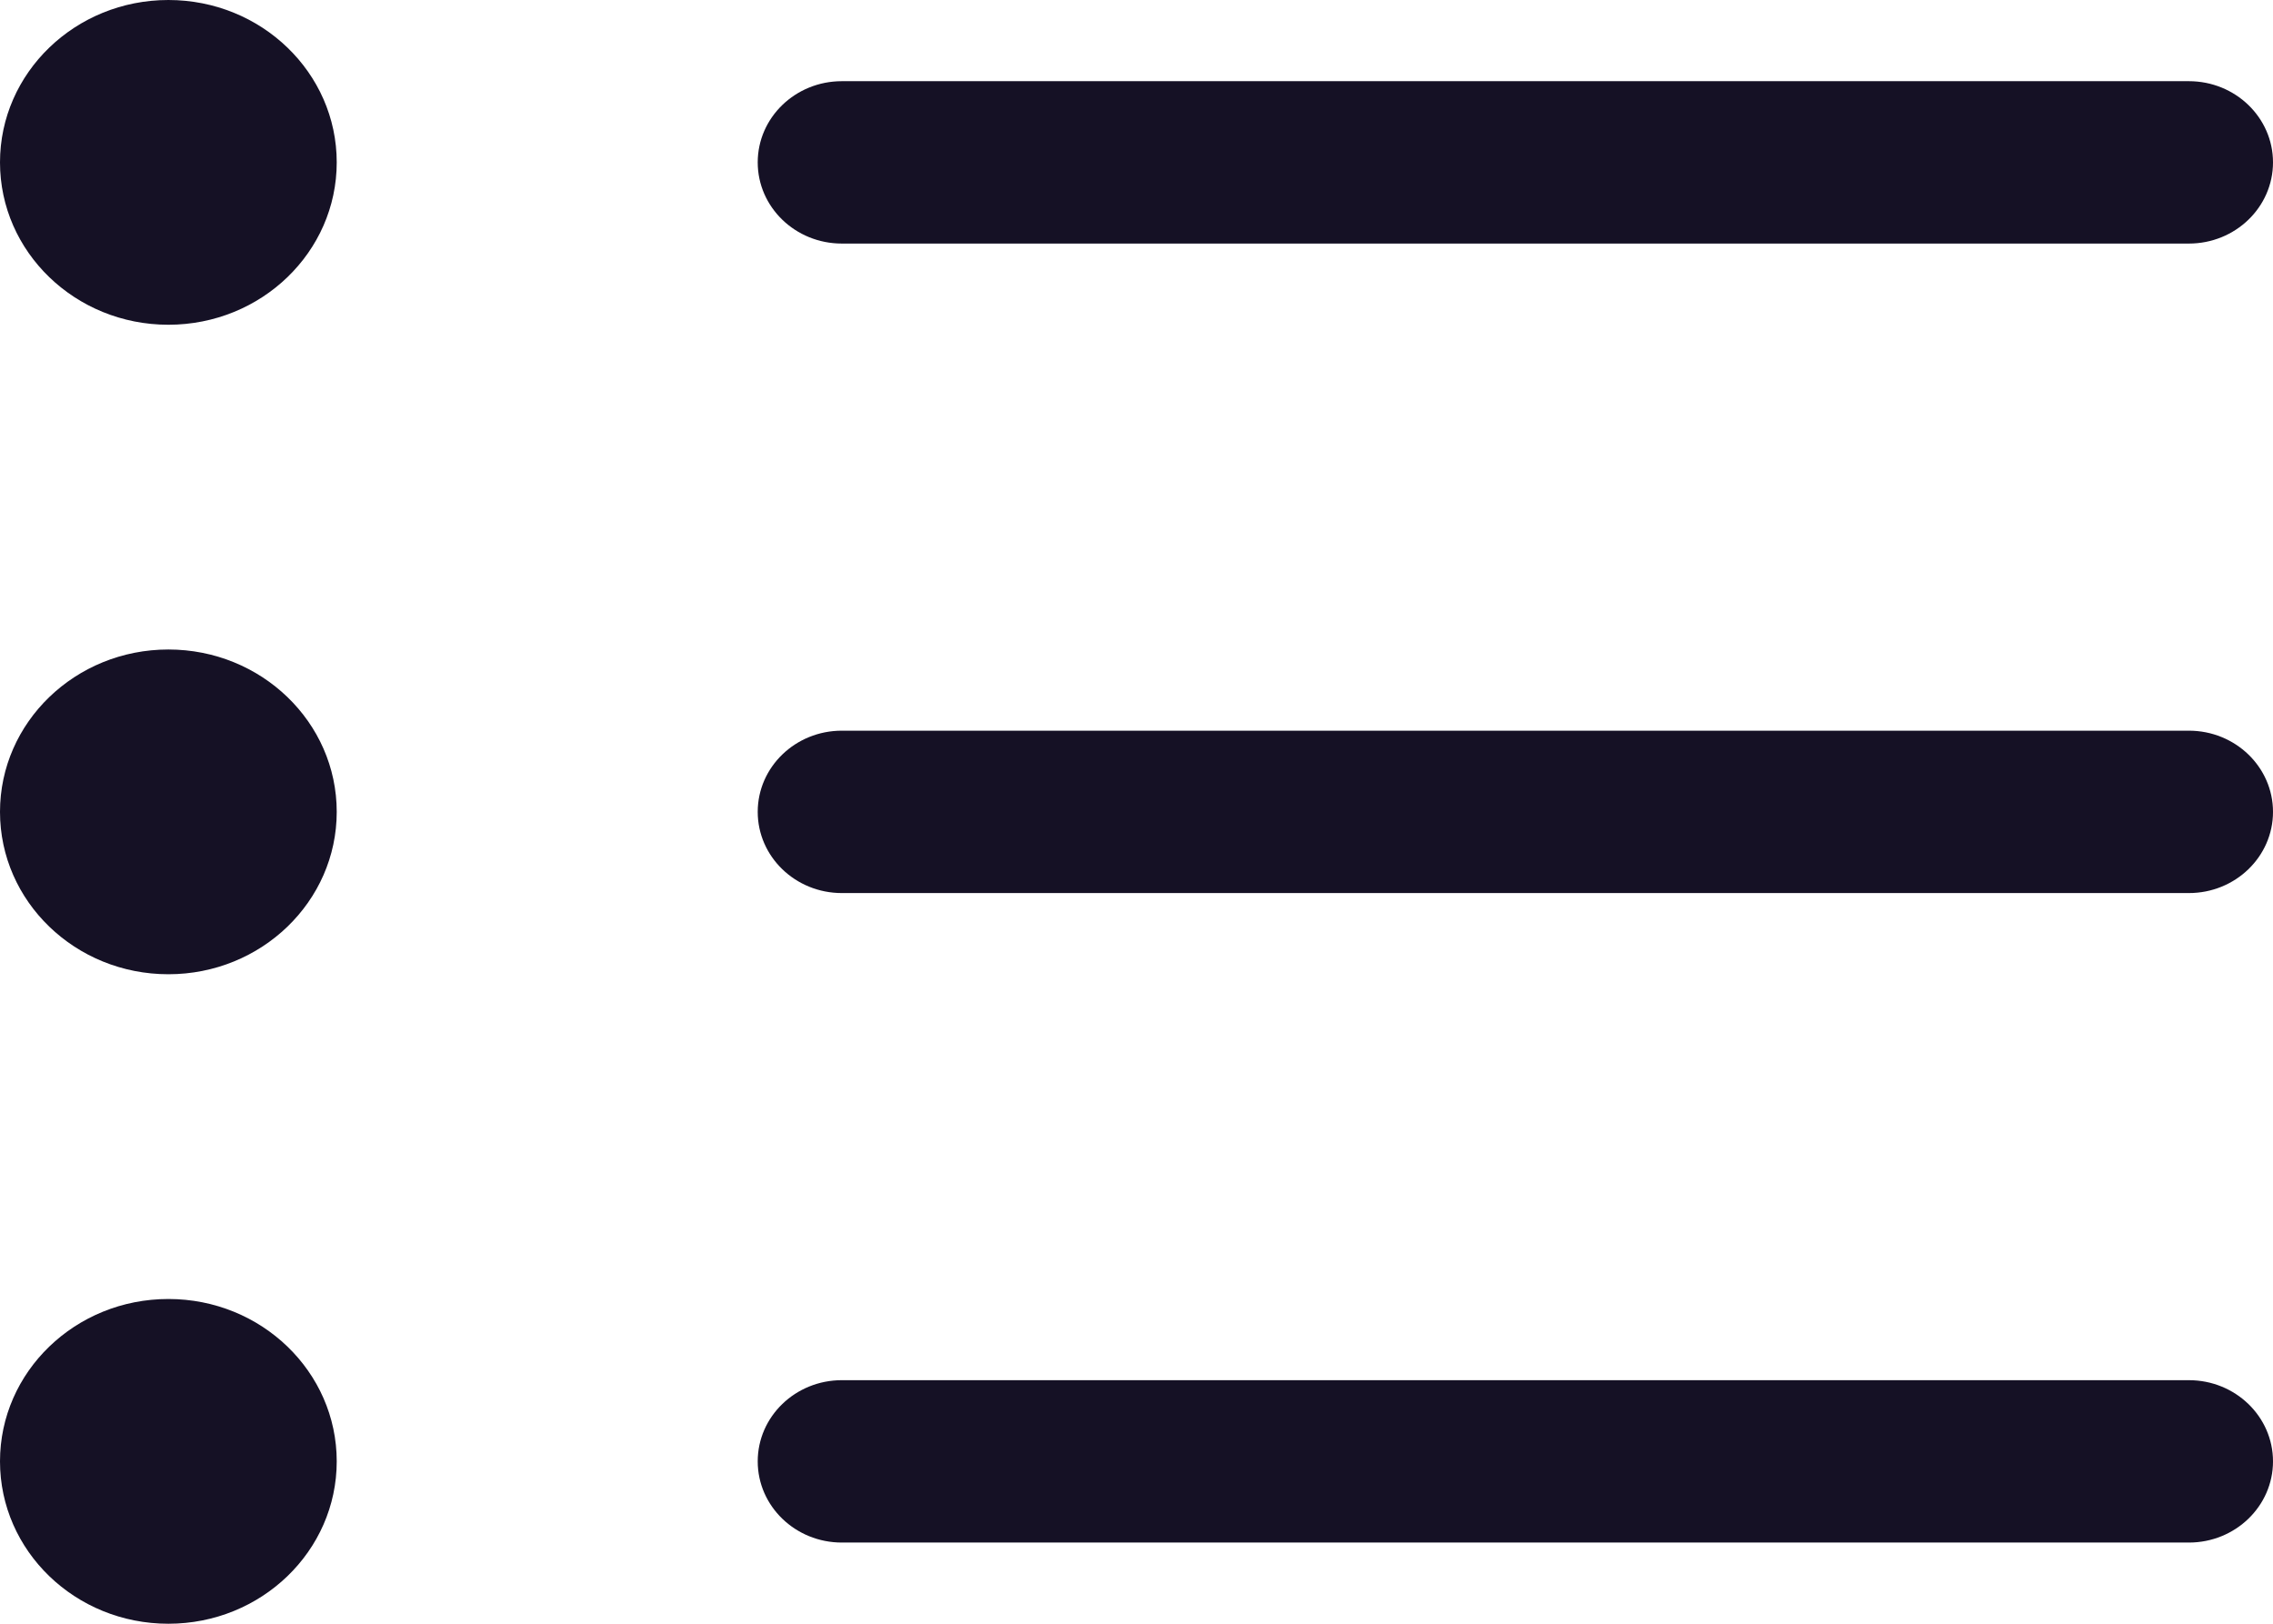 <svg width="14" height="10" viewBox="0 0 14 10" fill="none" xmlns="http://www.w3.org/2000/svg">
<path fill-rule="evenodd" clip-rule="evenodd" d="M4.667 1C4.667 0.724 4.899 0.5 5.185 0.5H13.482C13.768 0.5 14 0.724 14 1C14 1.276 13.768 1.5 13.482 1.5H5.185C4.899 1.5 4.667 1.276 4.667 1Z" fill="#151125"/>
<path fill-rule="evenodd" clip-rule="evenodd" d="M4.667 5C4.667 4.724 4.899 4.5 5.185 4.5H13.482C13.768 4.5 14 4.724 14 5C14 5.276 13.768 5.5 13.482 5.5H5.185C4.899 5.5 4.667 5.276 4.667 5Z" fill="#151125"/>
<path fill-rule="evenodd" clip-rule="evenodd" d="M4.667 9C4.667 8.724 4.899 8.5 5.185 8.5H13.482C13.768 8.5 14 8.724 14 9C14 9.276 13.768 9.5 13.482 9.5H5.185C4.899 9.5 4.667 9.276 4.667 9Z" fill="#151125"/>
<path d="M2.074 1C2.074 1.552 1.61 2 1.037 2C0.464 2 0 1.552 0 1C0 0.448 0.464 0 1.037 0C1.61 0 2.074 0.448 2.074 1Z" fill="#151125"/>
<path d="M2.074 5C2.074 5.552 1.61 6 1.037 6C0.464 6 0 5.552 0 5C0 4.448 0.464 4 1.037 4C1.61 4 2.074 4.448 2.074 5Z" fill="#151125"/>
<path d="M2.074 9C2.074 9.552 1.61 10 1.037 10C0.464 10 0 9.552 0 9C0 8.448 0.464 8 1.037 8C1.61 8 2.074 8.448 2.074 9Z" fill="#151125"/>
</svg>
